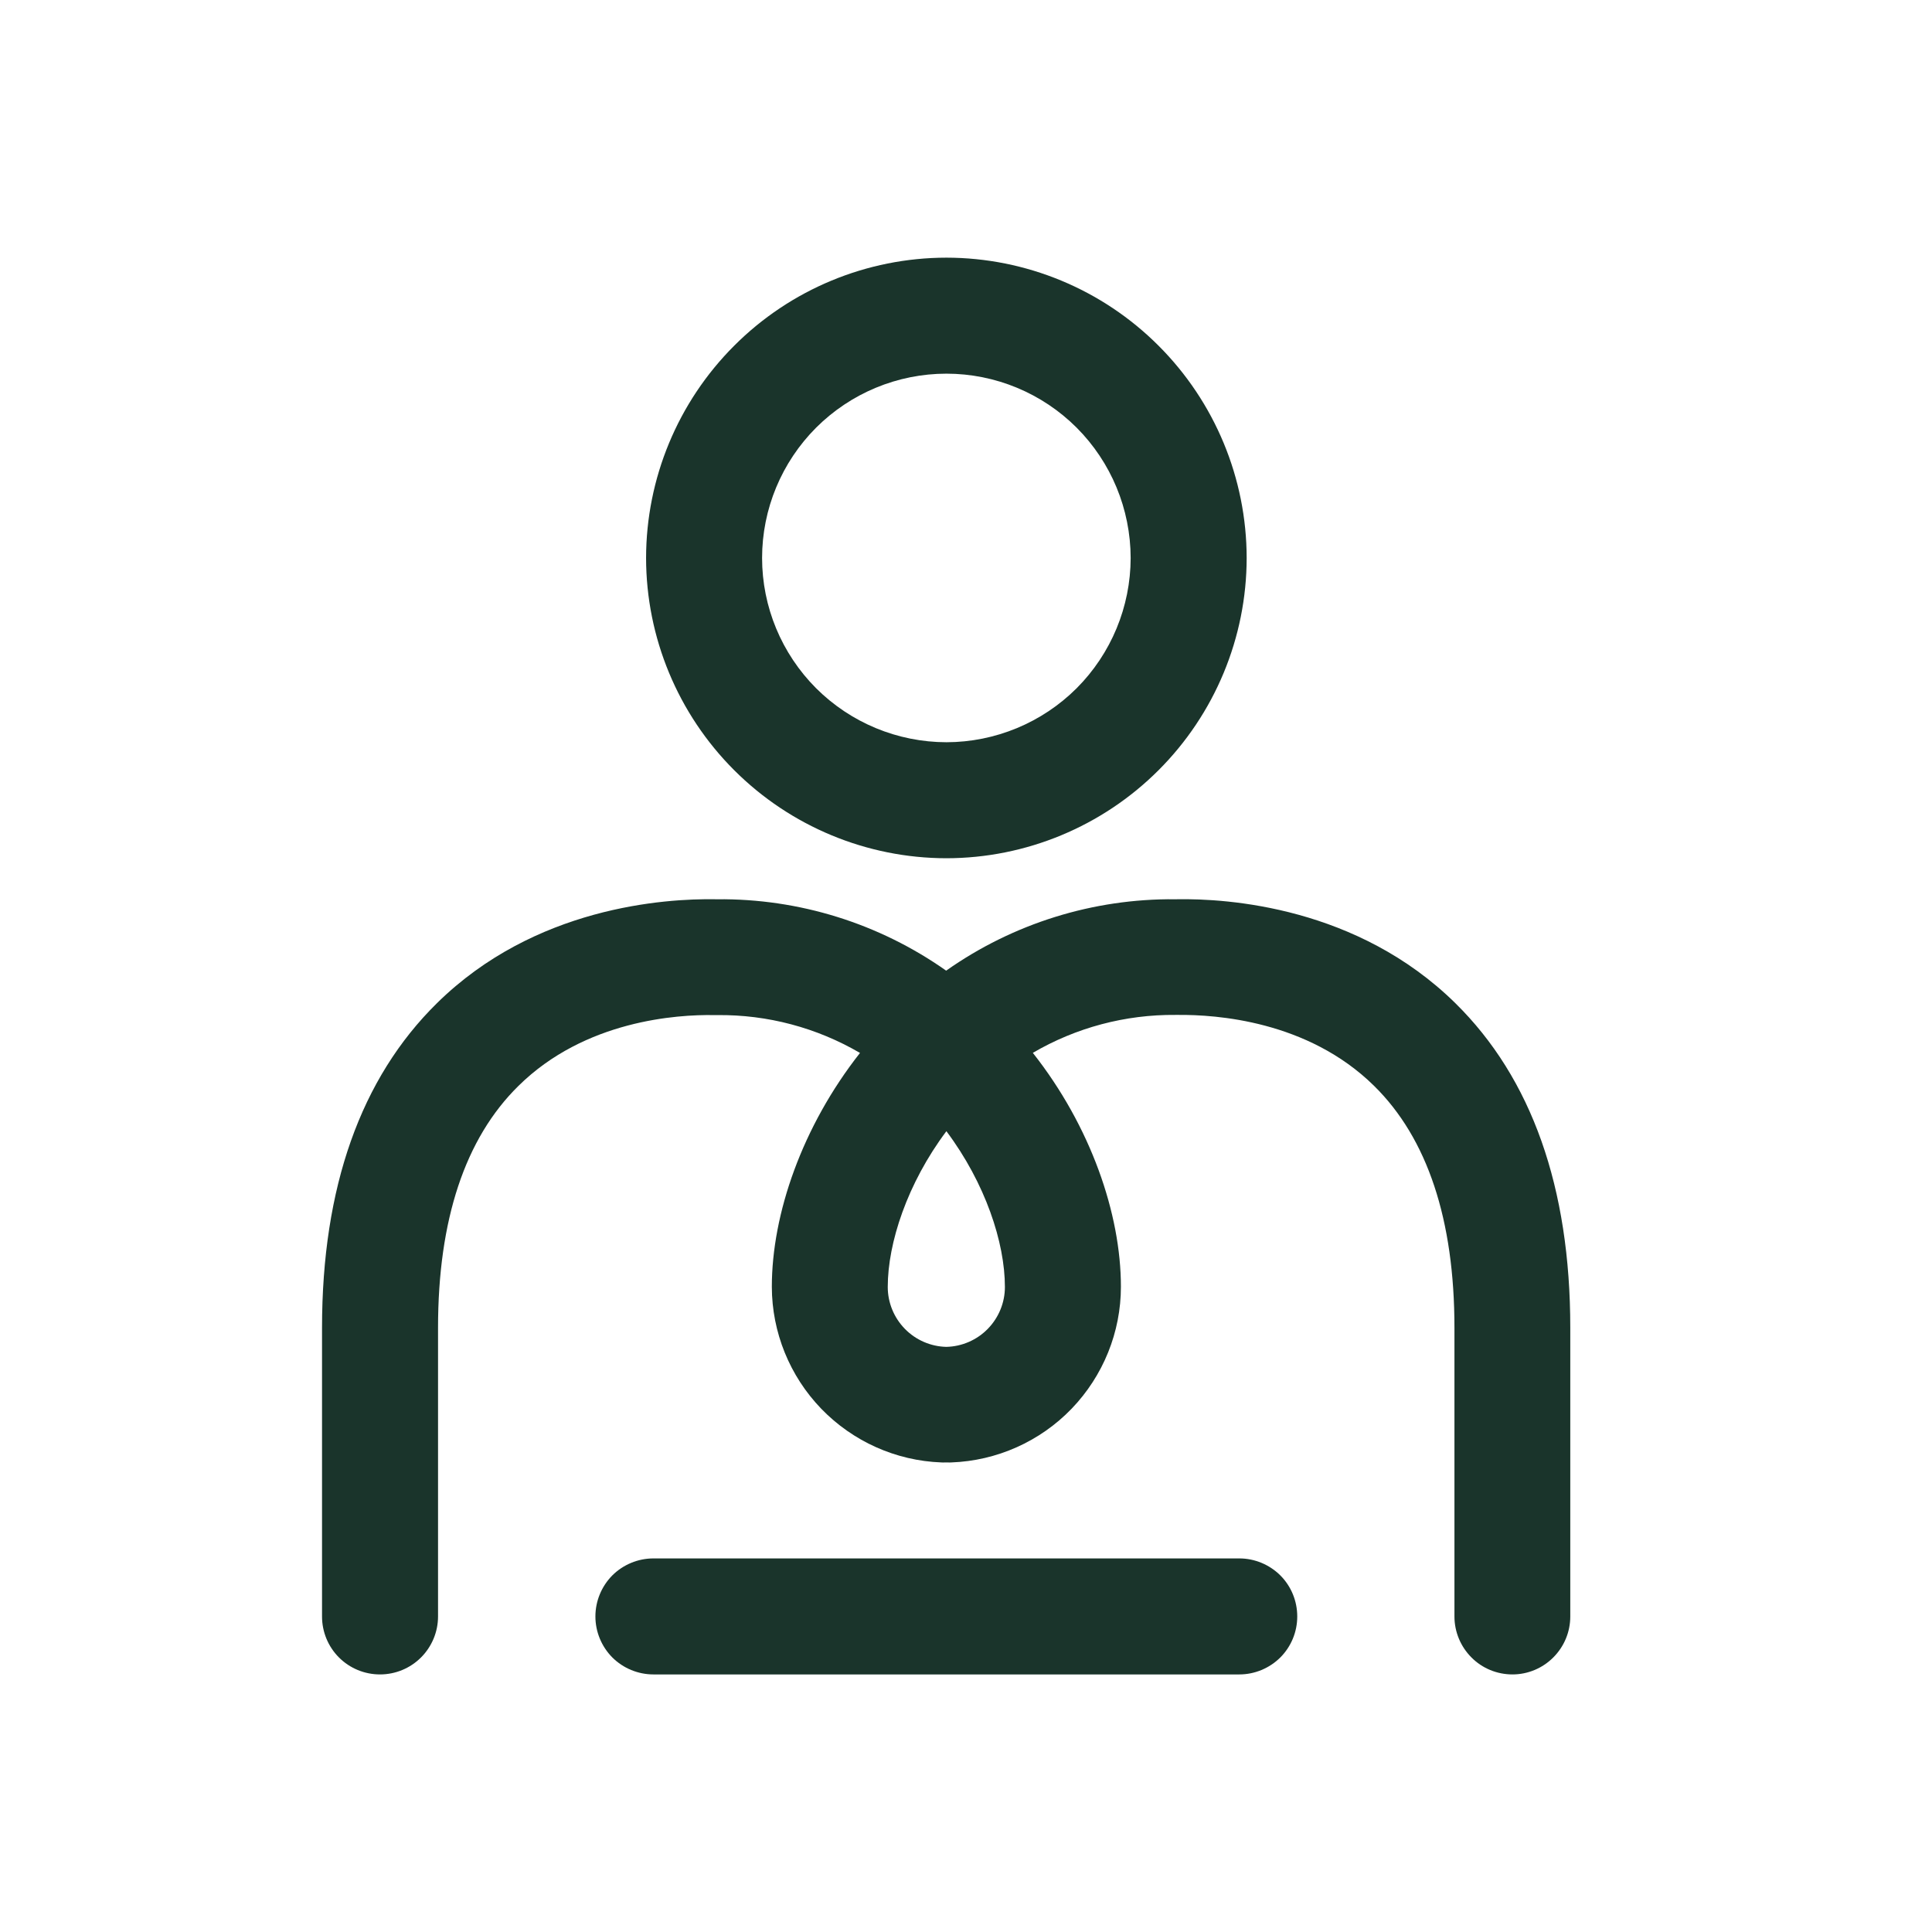 <svg width="22" height="22" viewBox="0 0 22 22" fill="none" xmlns="http://www.w3.org/2000/svg">
<path d="M14.112 19.067H7.441C7.265 19.067 7.097 18.997 6.973 18.874C6.85 18.75 6.78 18.582 6.78 18.407C6.78 18.231 6.85 18.063 6.973 17.939C7.097 17.816 7.265 17.746 7.441 17.746H14.112C14.287 17.746 14.455 17.816 14.579 17.939C14.703 18.063 14.772 18.231 14.772 18.407C14.772 18.582 14.703 18.75 14.579 18.874C14.455 18.997 14.287 19.067 14.112 19.067Z" fill="#1A342B"/>
<path d="M17.223 19.067C17.047 19.067 16.879 18.998 16.756 18.874C16.632 18.75 16.562 18.582 16.562 18.407V15.12C16.562 13.889 16.254 12.962 15.647 12.365C14.89 11.619 13.839 11.554 13.421 11.557H13.385C12.815 11.552 12.253 11.701 11.761 11.989C12.421 12.825 12.764 13.824 12.764 14.652C12.764 15.17 12.562 15.668 12.202 16.042C11.842 16.415 11.351 16.634 10.833 16.653C10.819 16.654 10.805 16.654 10.791 16.653H10.761C10.747 16.654 10.733 16.654 10.72 16.653C10.202 16.634 9.712 16.414 9.352 16.042C8.992 15.669 8.79 15.171 8.789 14.653C8.789 13.825 9.134 12.827 9.793 11.99C9.3 11.702 8.739 11.553 8.168 11.559H8.129C7.713 11.552 6.661 11.617 5.903 12.366C5.296 12.963 4.988 13.89 4.988 15.121V18.407C4.988 18.582 4.918 18.75 4.794 18.874C4.67 18.998 4.502 19.067 4.327 19.067C4.152 19.067 3.984 18.998 3.86 18.874C3.736 18.75 3.667 18.582 3.667 18.407V15.12C3.667 13.522 4.107 12.278 4.976 11.423C6.089 10.327 7.567 10.23 8.15 10.24H8.166C9.099 10.231 10.011 10.515 10.774 11.053C11.537 10.515 12.45 10.231 13.383 10.24H13.398C13.981 10.229 15.458 10.327 16.572 11.423C17.441 12.278 17.881 13.522 17.881 15.12V18.407C17.881 18.582 17.812 18.749 17.688 18.873C17.565 18.997 17.397 19.067 17.223 19.067ZM10.776 12.882C10.331 13.476 10.109 14.154 10.109 14.655C10.109 14.833 10.179 15.004 10.304 15.132C10.428 15.259 10.598 15.333 10.776 15.337C10.954 15.333 11.124 15.259 11.248 15.132C11.373 15.004 11.443 14.833 11.443 14.655C11.443 14.15 11.221 13.474 10.776 12.88V12.882Z" fill="#1A342B"/>
<path d="M10.777 9.773C9.87 9.772 9.001 9.411 8.36 8.77C7.719 8.129 7.358 7.26 7.357 6.354C7.358 5.447 7.719 4.578 8.36 3.937C9.001 3.295 9.87 2.935 10.777 2.934C11.683 2.935 12.552 3.295 13.193 3.937C13.834 4.578 14.195 5.447 14.196 6.354C14.195 7.26 13.834 8.129 13.193 8.77C12.552 9.411 11.683 9.772 10.777 9.773ZM10.777 4.255C10.22 4.255 9.687 4.477 9.293 4.87C8.9 5.264 8.678 5.797 8.678 6.354C8.678 6.91 8.9 7.443 9.293 7.837C9.687 8.23 10.22 8.451 10.777 8.452C11.333 8.451 11.866 8.23 12.26 7.837C12.653 7.443 12.874 6.91 12.875 6.354C12.874 5.797 12.653 5.264 12.26 4.87C11.867 4.477 11.333 4.255 10.777 4.255Z" fill="#1A342B"/>
</svg>

